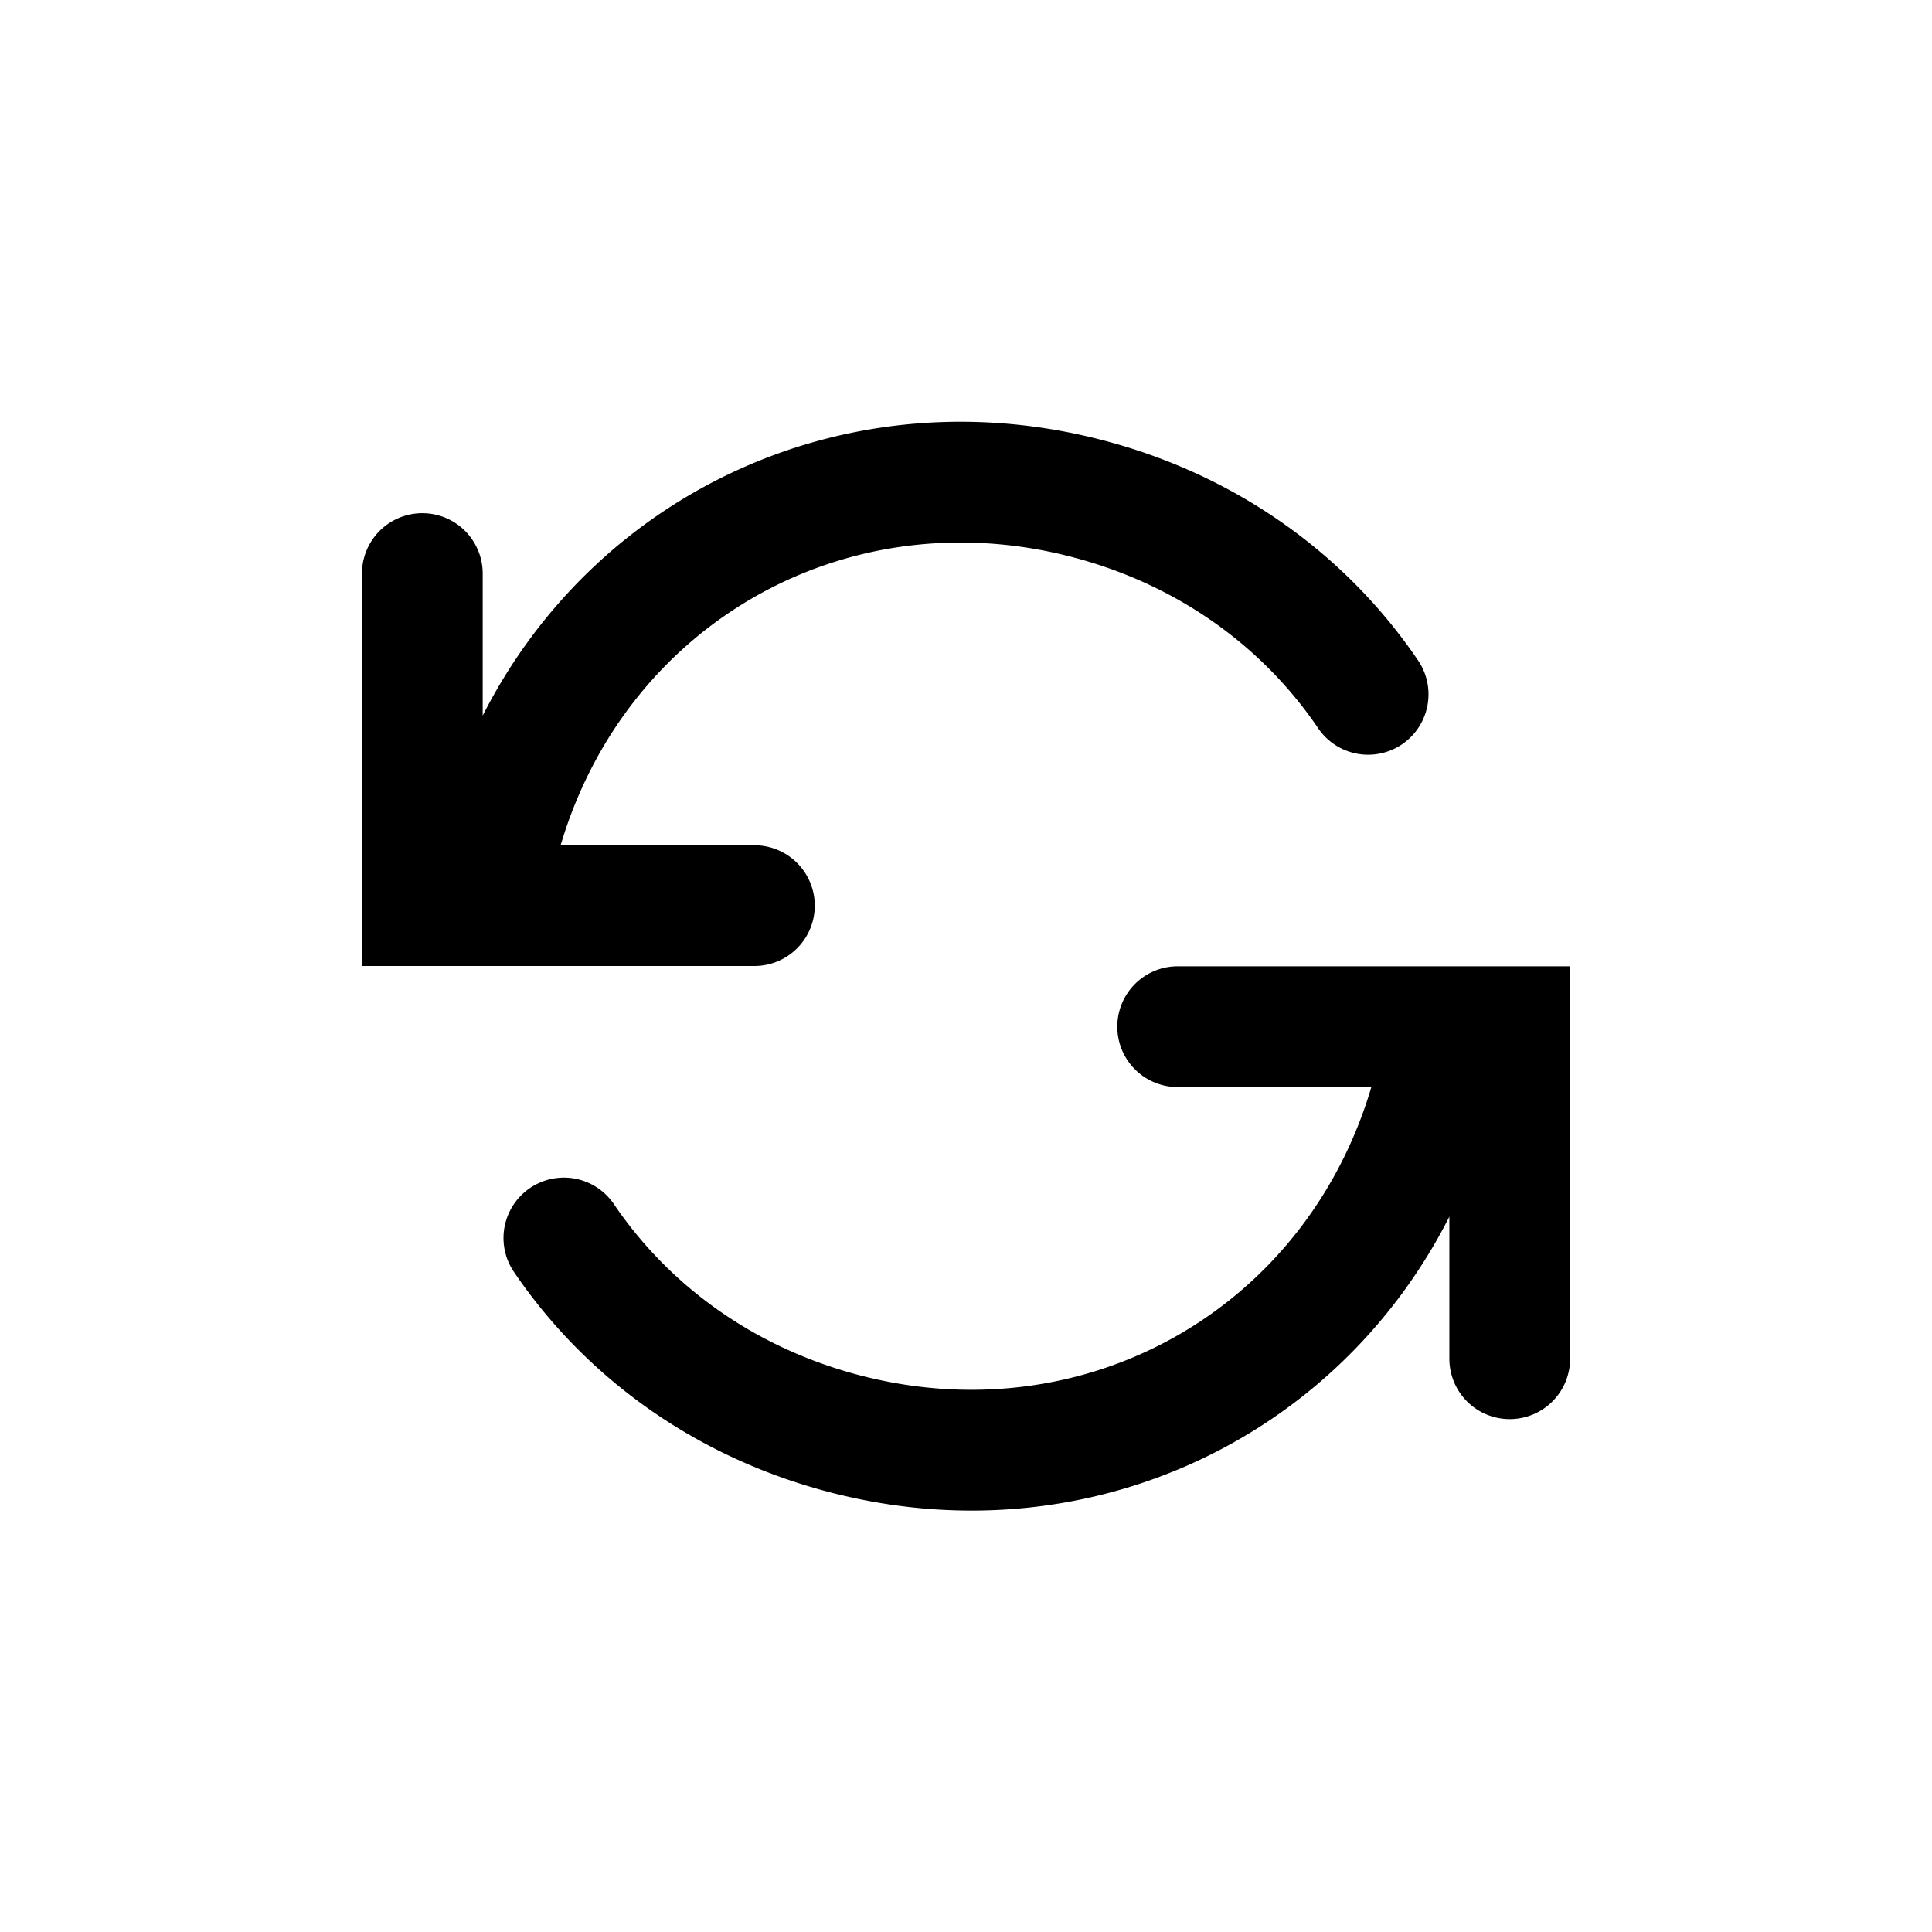 <svg xmlns="http://www.w3.org/2000/svg" width="32" height="32" viewBox="0 0 32 32"><path fill="currentColor" fill-rule="evenodd" d="M17.806 9.239c-3.75-1.005-7.427 1.066-8.52 4.761h3.209a1 1 0 110 2h-6.5V9.5a1 1 0 112 0v2.353c1.89-3.727 6.092-5.681 10.329-4.546 2.204.59 3.993 1.905 5.164 3.632a1 1 0 01-1.655 1.123c-.902-1.33-2.287-2.357-4.027-2.823m-3.612 13.528c3.75 1.004 7.428-1.066 8.52-4.762h-3.208a1 1 0 110-2h6.5v6.5a1 1 0 11-2 0v-2.353c-1.89 3.728-6.093 5.682-10.33 4.546-2.204-.59-3.992-1.905-5.164-3.631a1 1 0 011.656-1.123c.901 1.329 2.286 2.356 4.026 2.823" clip-rule="evenodd"/></svg>